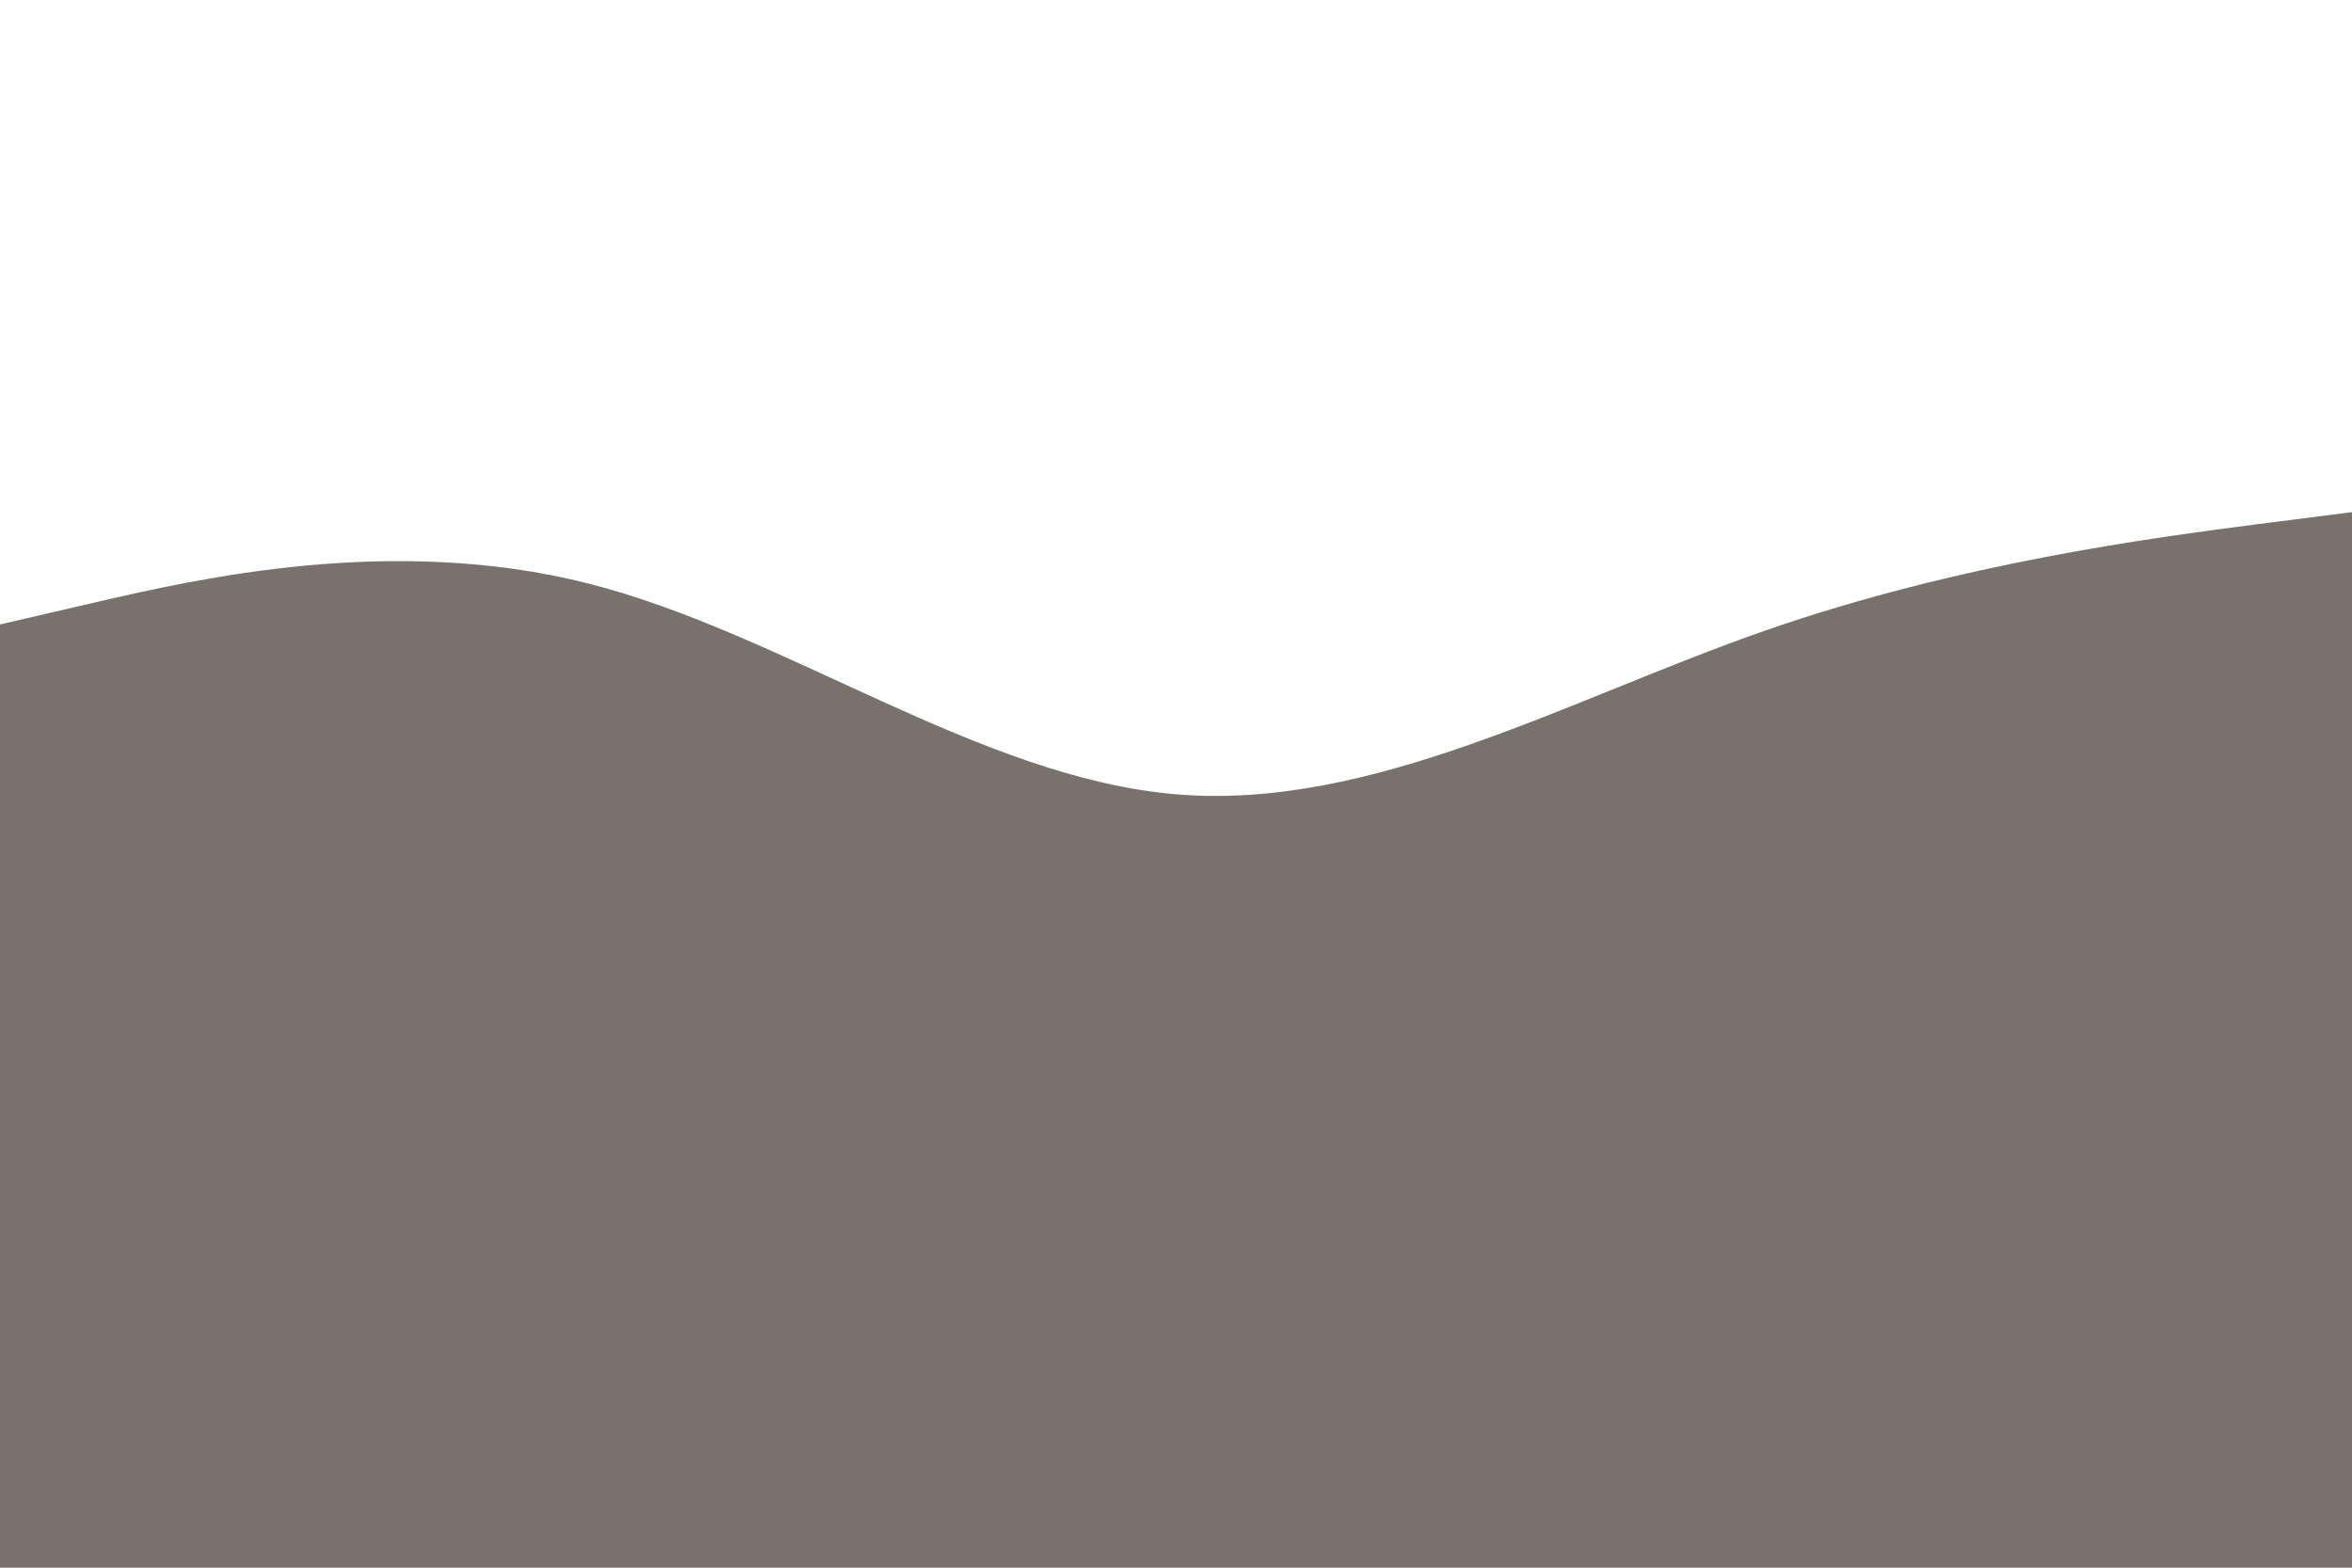 <svg id="visual" viewBox="0 0 900 600" width="900" height="600" xmlns="http://www.w3.org/2000/svg" xmlns:xlink="http://www.w3.org/1999/xlink" version="1.1"><path d="M0 239L37.5 230.3C75 221.7 150 204.3 225 223.3C300 242.3 375 297.7 450 304C525 310.3 600 267.7 675 241.5C750 215.3 825 205.7 862.5 200.8L900 196L900 601L862.5 601C825 601 750 601 675 601C600 601 525 601 450 601C375 601 300 601 225 601C150 601 75 601 37.5 601L0 601Z" fill="#78716c" stroke-linecap="round" stroke-linejoin="miter"></path></svg>